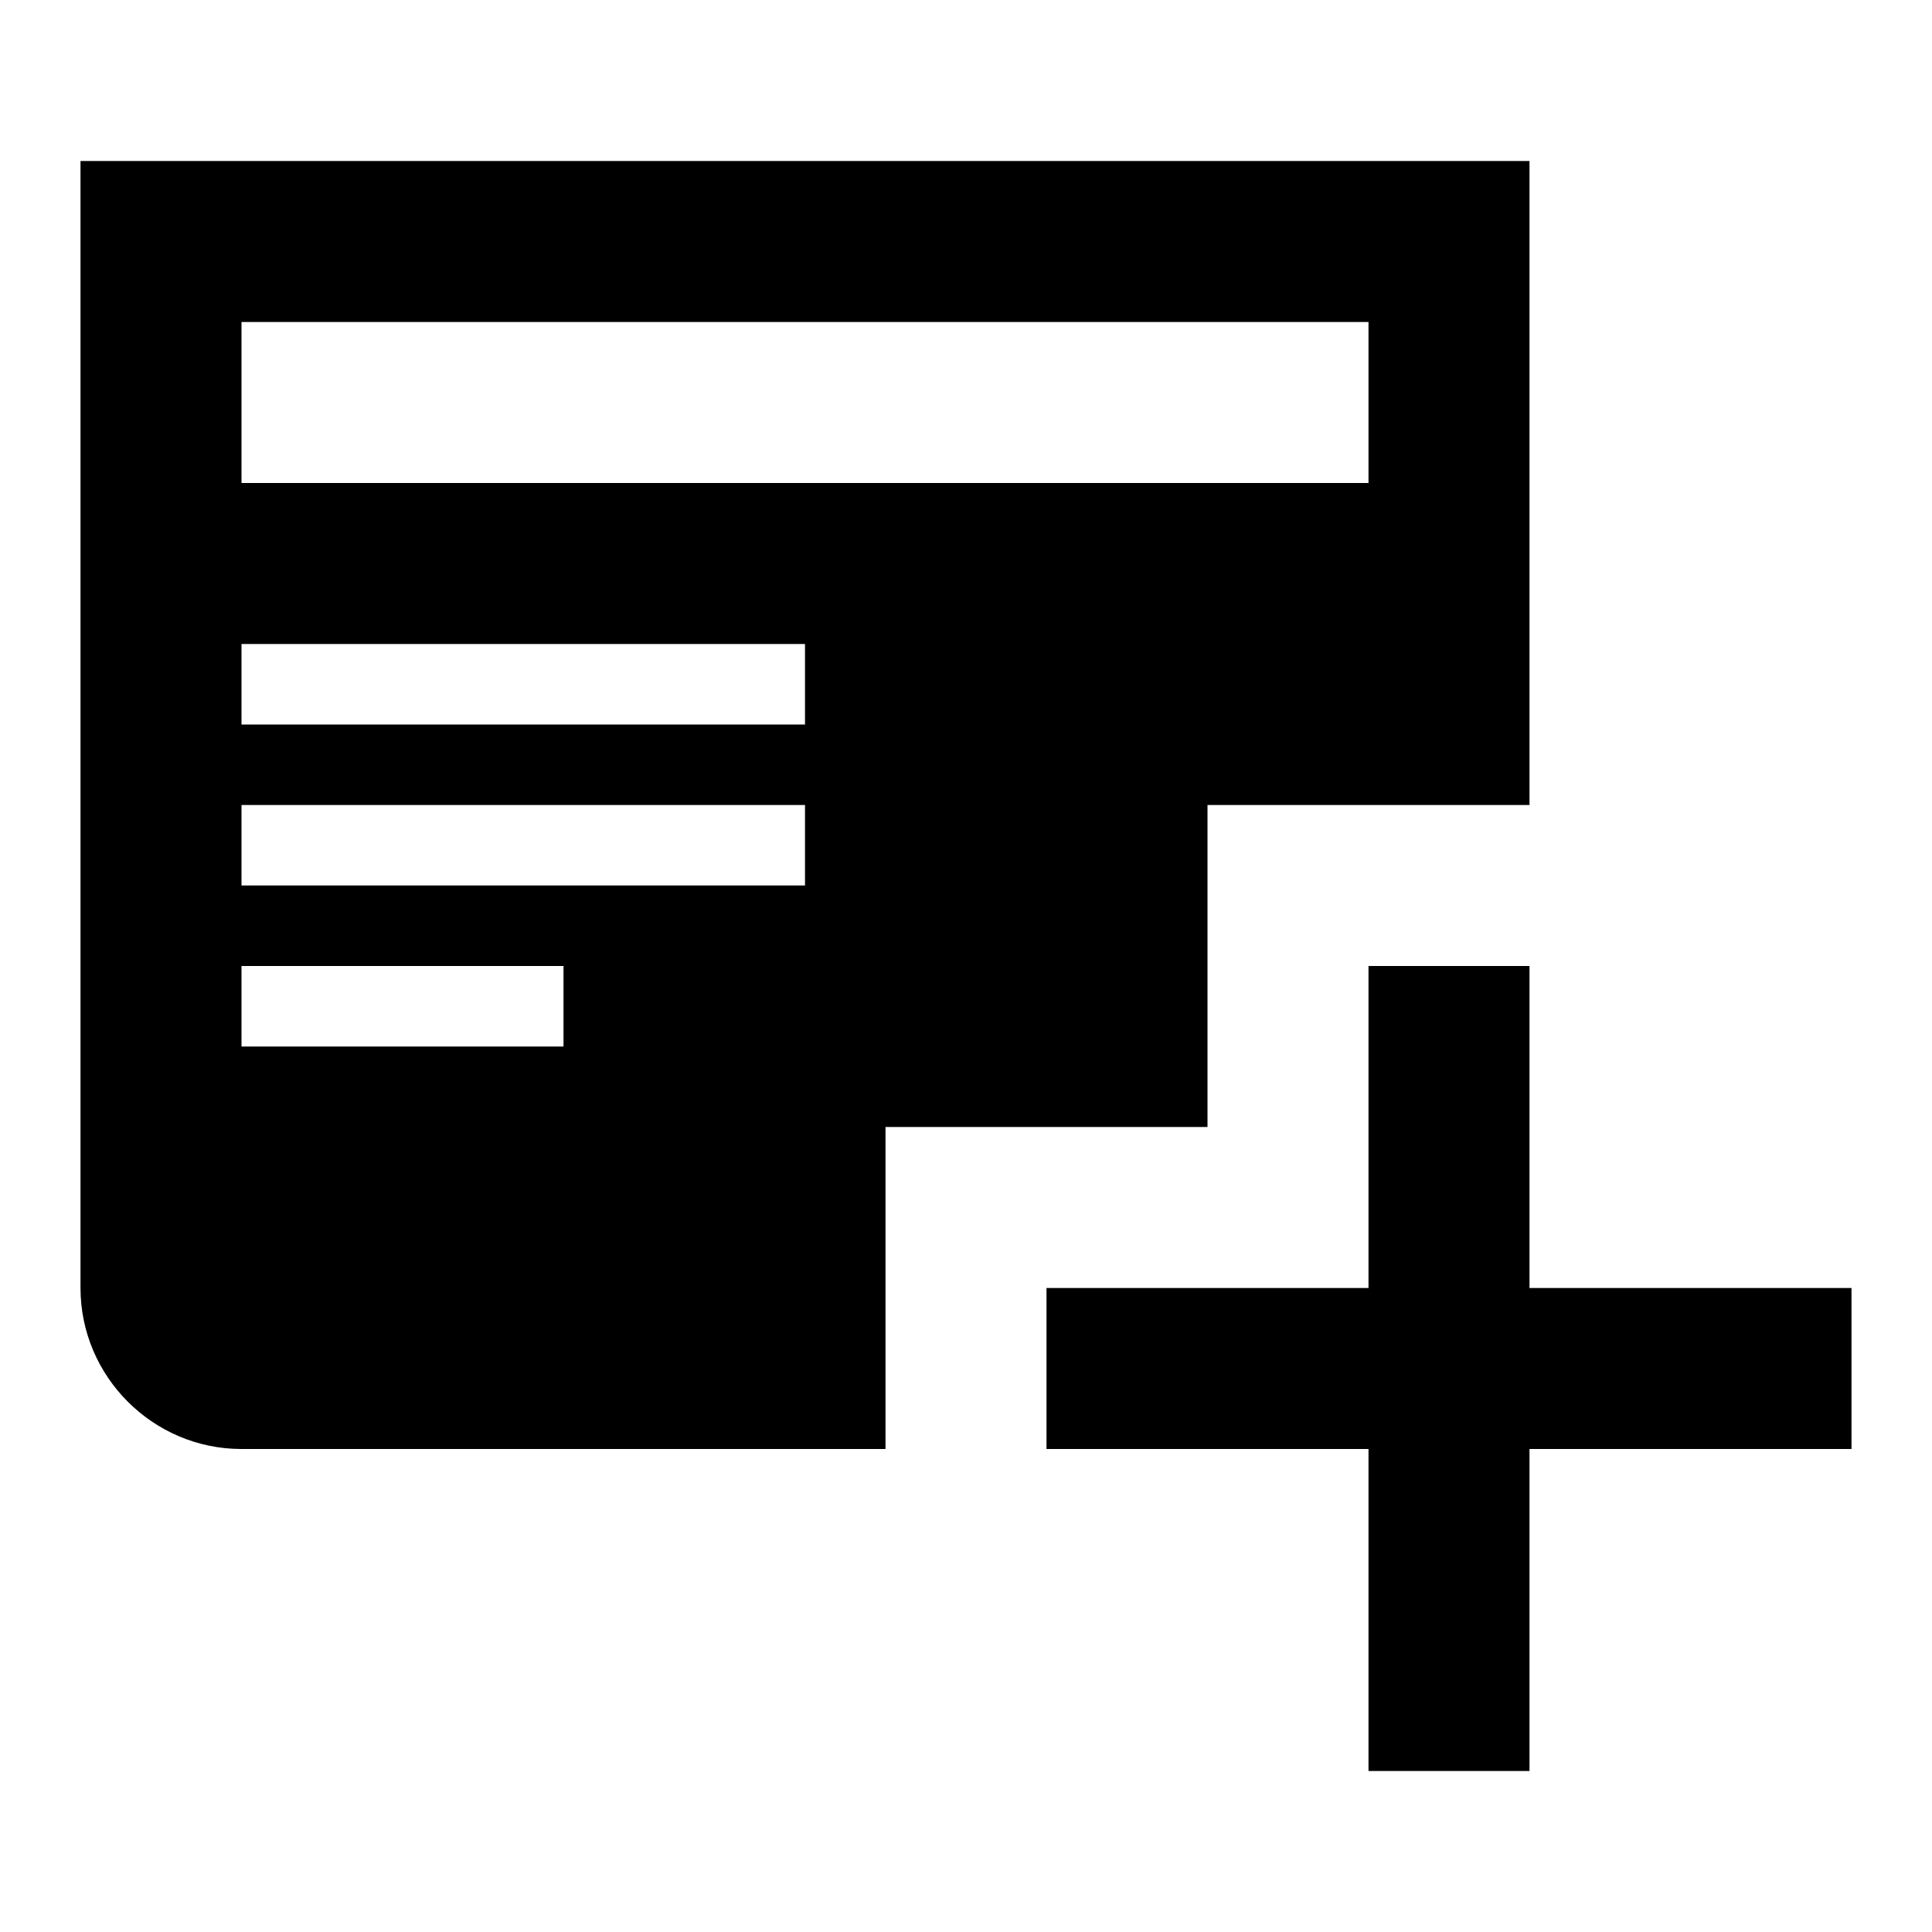 <?xml version="1.0" encoding="utf-8"?>
<!-- Generator: Adobe Illustrator 19.0.0, SVG Export Plug-In . SVG Version: 6.00 Build 0)  -->
<svg version="1.1" xmlns="http://www.w3.org/2000/svg" xmlns:xlink="http://www.w3.org/1999/xlink" x="0px" y="0px"
	 viewBox="0 0 24 24" enable-background="new 0 0 24 24" xml:space="preserve">
<g id="Adv._Guides">
</g>
<g id="Guides">
</g>
<g id="Artwork">
	<g>
		<polygon points="22,16 19,16 19,13 19,12 17,12 17,13 17,16 14,16 13,16 13,18 14,18 17,18 17,21 17,22 19,22 19,21 19,18 22,18 
			23,18 23,16 		"/>
		<path d="M15,10h4V2H1v14c0,1.1,0.9,2,2,2h8v-4h4V10z M7,13H3v-1h4V13z M10,11H3v-1h7V11z M10,9H3V8h7V9z M3,6V4h14v2H3z"/>
	</g>
</g>
</svg>
